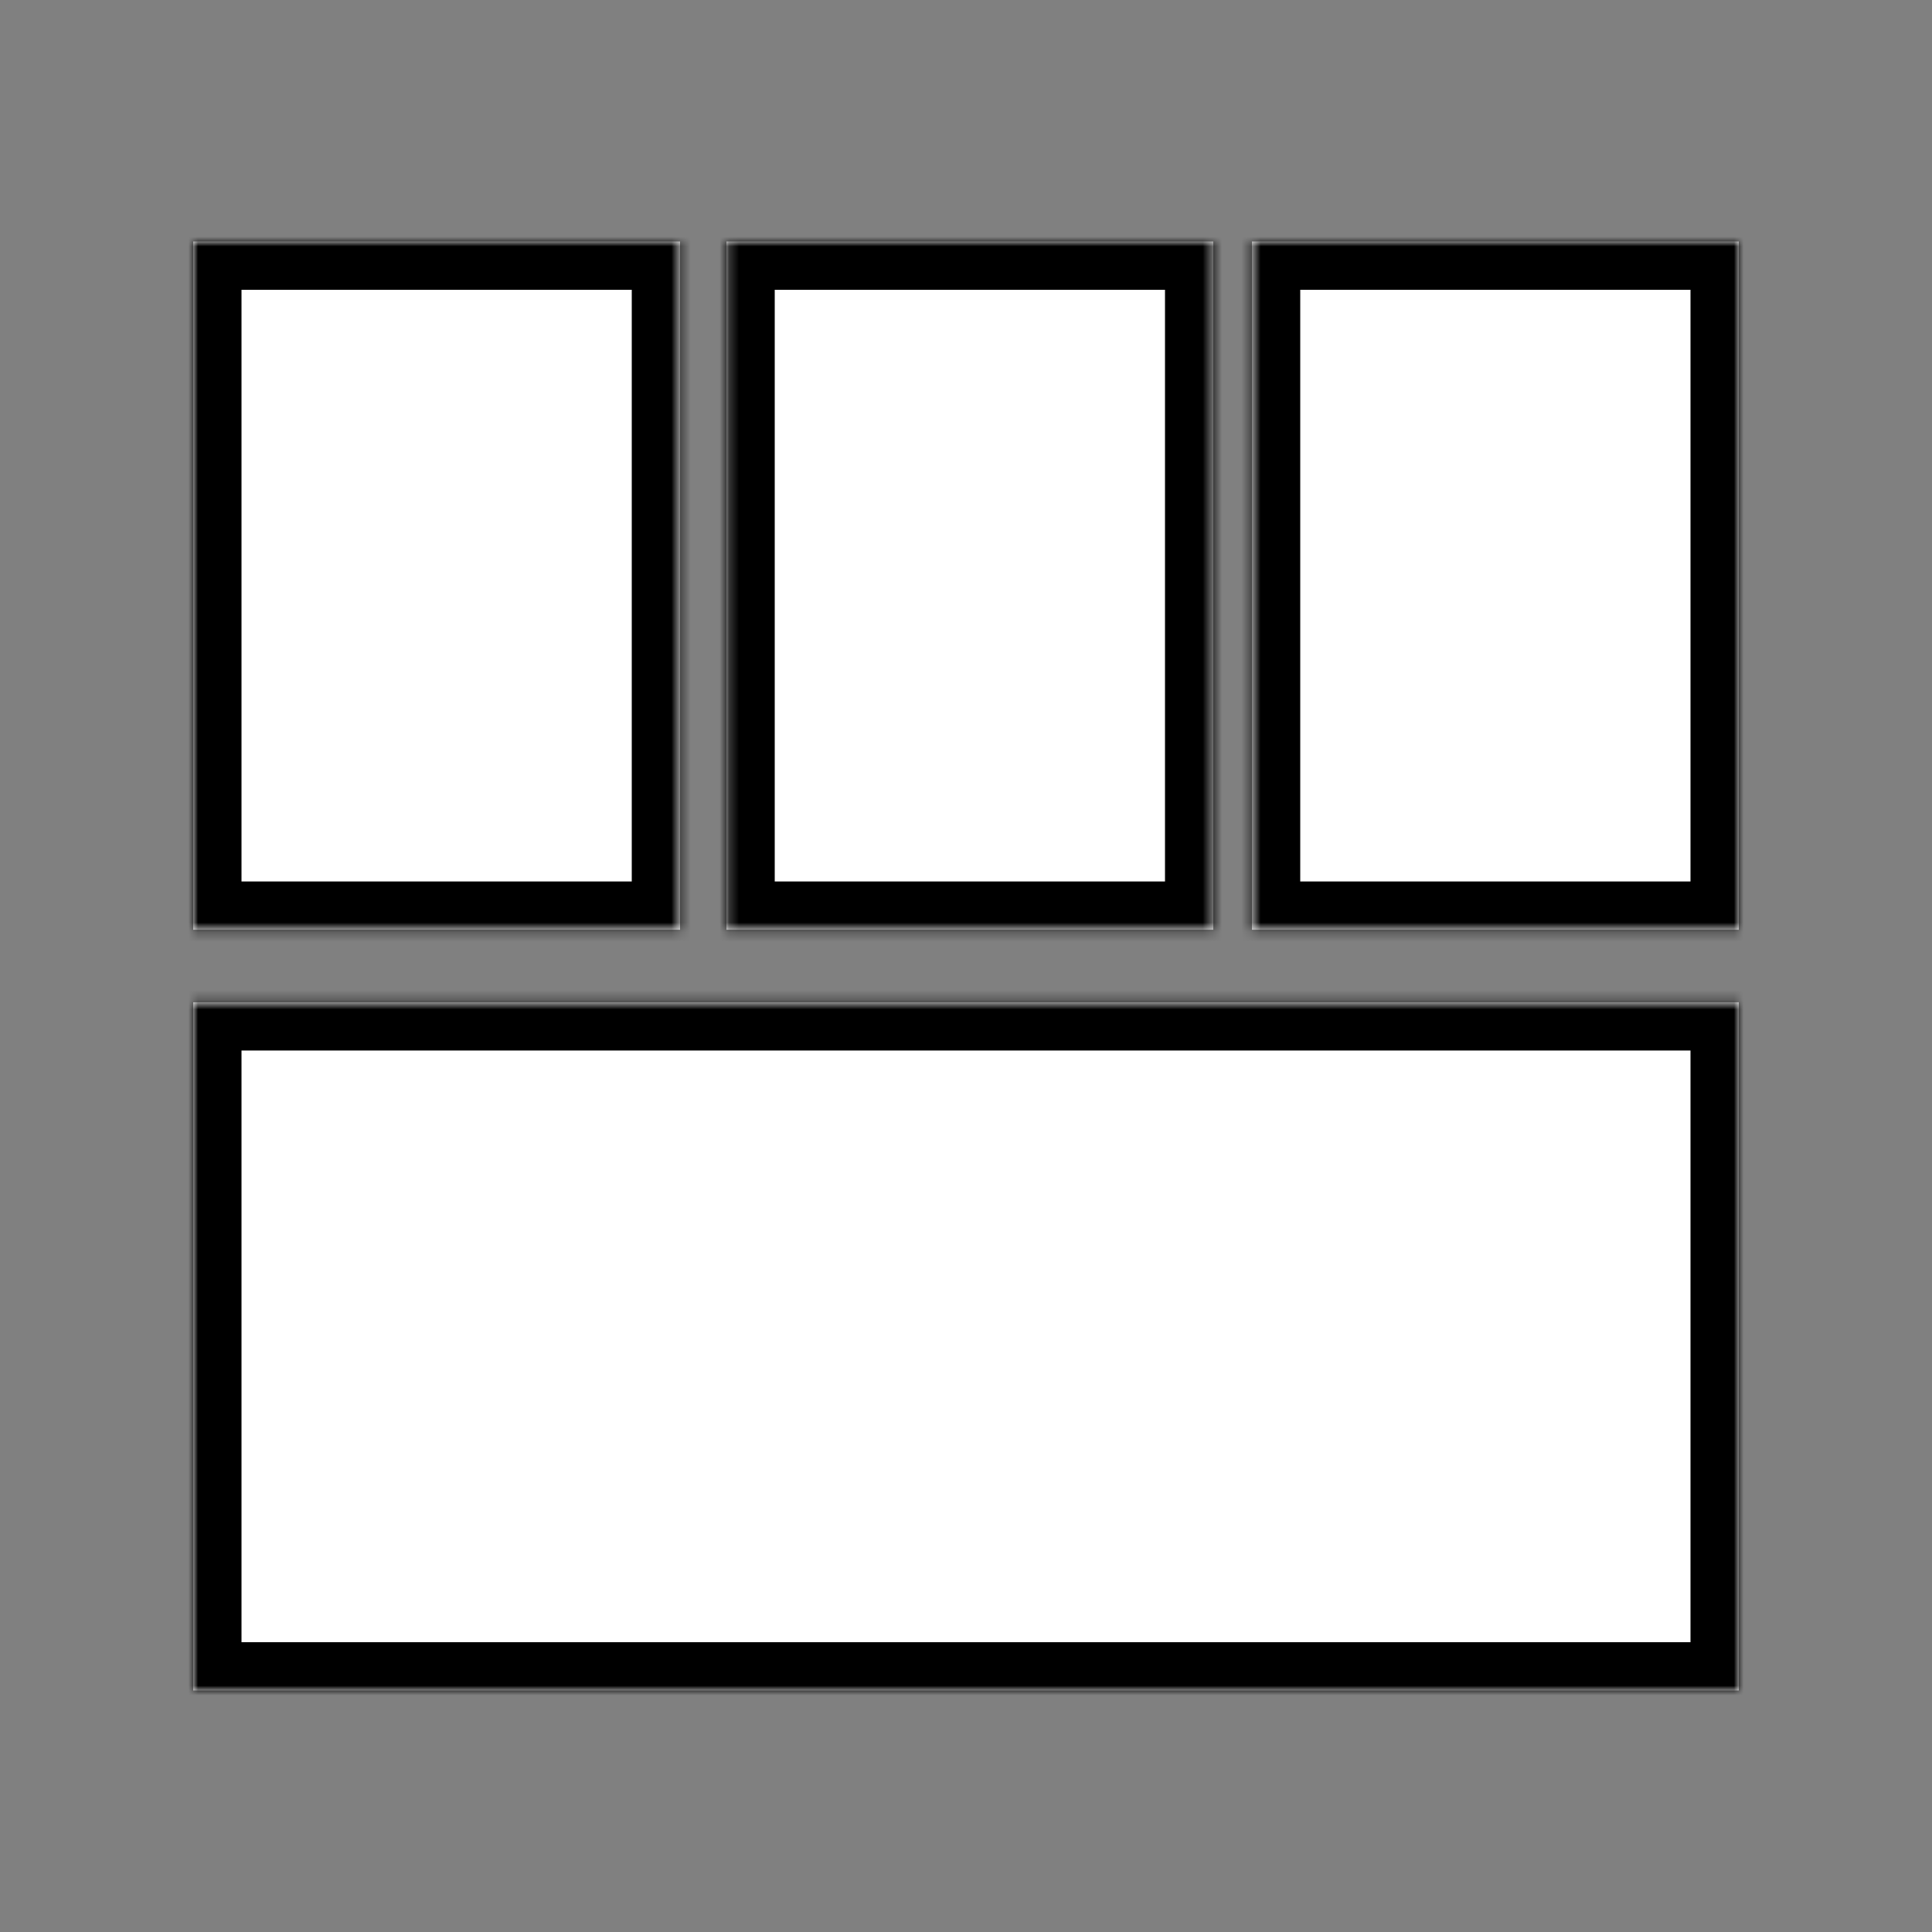 <svg xmlns="http://www.w3.org/2000/svg" width="200" height="200" fill="none" viewBox="0 0 200 200"><rect x="0" y="0" width="200" height="200" fill="#808080" stroke="none"/><mask id="path-1-inside-1" fill="#fff"><path fill-rule="evenodd" d="M180 103.75V175L20 175V103.75L180 103.75ZM180 25V96.25H129.6V25H180ZM125.6 96.25V25H75.2L75.2 96.25H125.6ZM70.4 25L70.4 96.25L20 96.25V25L70.4 25Z" clip-rule="evenodd"/></mask><path fill="#fff" fill-rule="evenodd" d="M180 103.75V175L20 175V103.75L180 103.75ZM180 25V96.25H129.6V25H180ZM125.6 96.25V25H75.2L75.2 96.25H125.6ZM70.4 25L70.4 96.25L20 96.25V25L70.4 25Z" clip-rule="evenodd"/><path fill="#000" d="M180 175H185V180H180V175ZM180 103.75V98.75H185V103.75H180ZM20 175V180H15V175H20ZM20 103.75H15V98.75H20V103.75ZM180 96.25H185V101.25H180V96.25ZM180 25V20H185V25H180ZM129.6 96.25V101.25H124.6V96.25H129.6ZM129.6 25H124.6V20H129.6V25ZM125.6 25V20H130.6V25H125.6ZM125.6 96.25H130.6V101.25H125.6V96.25ZM75.2 25H70.2V20H75.2V25ZM75.2 96.25V101.25H70.2V96.25H75.2ZM70.4 96.25H75.4V101.25H70.4V96.25ZM70.4 25V20H75.4V25H70.4ZM20 96.25V101.25H15V96.25H20ZM20 25H15V20H20V25ZM175 175V103.75H185V175H175ZM20 170L180 170V180L20 180V170ZM25 103.75V175H15V103.75H25ZM180 108.75L20 108.75V98.75L180 98.75V108.75ZM175 96.25V25H185V96.25H175ZM129.6 91.25H180V101.25H129.6V91.25ZM134.6 25V96.25H124.6V25H134.6ZM180 30H129.6V20H180V30ZM130.6 25V96.25H120.6V25H130.6ZM75.2 20H125.6V30H75.2V20ZM70.2 96.25L70.2 25H80.2L80.2 96.25H70.2ZM125.6 101.25H75.2V91.25H125.6V101.25ZM65.4 96.25L65.4 25H75.4L75.4 96.25H65.4ZM20 91.25L70.4 91.25V101.25L20 101.25V91.25ZM25 25V96.25H15V25H25ZM70.4 30L20 30V20L70.4 20V30Z" mask="url(#path-1-inside-1)"/></svg>
